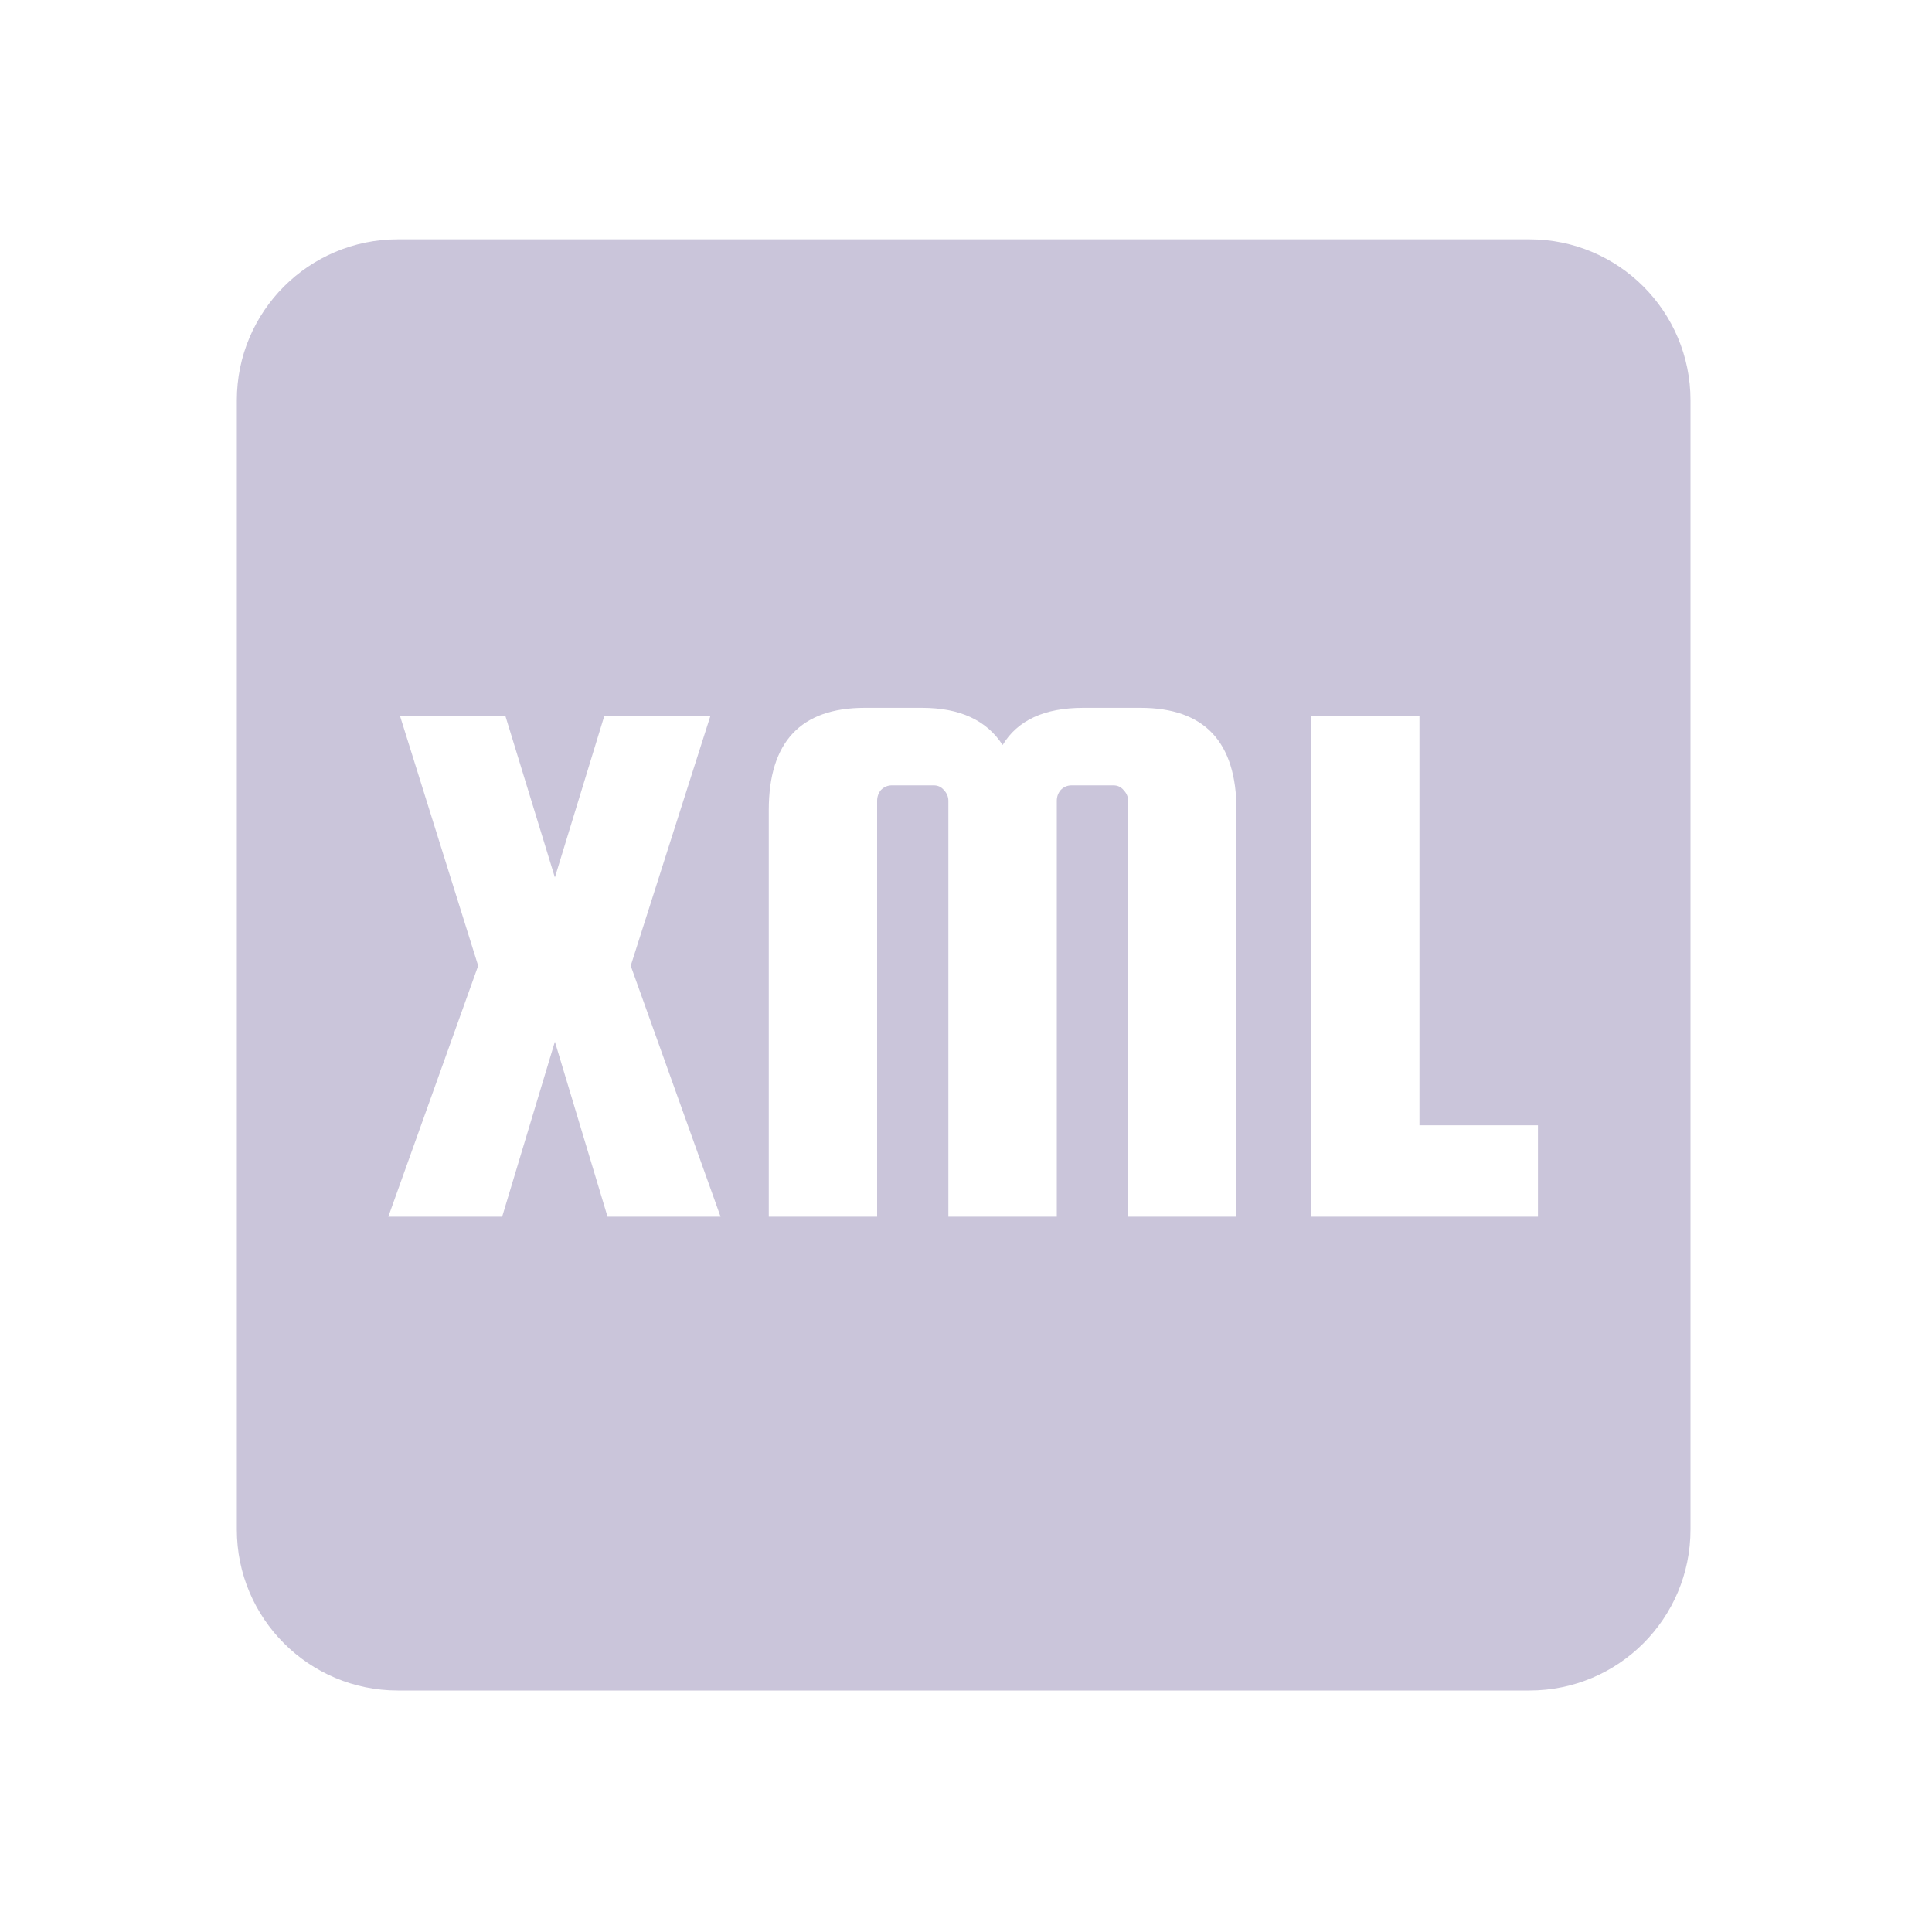 <?xml version="1.0" encoding="utf-8"?>
<svg viewBox="0 0 24 24" fill="none" xmlns="http://www.w3.org/2000/svg">
  <path fill-rule="evenodd" clip-rule="evenodd" d="M4.942 2.973C3.838 2.973 2.942 3.868 2.942 4.973V19C2.942 20.105 3.838 21 4.942 21H19C20.105 21 21 20.105 21 19V4.973C21 3.868 20.105 2.973 19 2.973H4.942ZM7.835 11.997L8.826 8.89H7.508L6.893 10.9L6.277 8.89H4.968L5.94 11.997L4.824 15.114H6.238L6.893 12.94L7.547 15.114H8.951L7.835 11.997ZM9.55 15.114H10.896V9.948C10.896 9.897 10.912 9.852 10.944 9.813C10.983 9.775 11.028 9.756 11.079 9.756H11.599C11.65 9.756 11.692 9.775 11.724 9.813C11.762 9.852 11.781 9.897 11.781 9.948V15.114H13.128V9.948C13.128 9.897 13.144 9.852 13.177 9.813C13.215 9.775 13.26 9.756 13.311 9.756H13.831C13.882 9.756 13.924 9.775 13.956 9.813C13.994 9.852 14.014 9.897 14.014 9.948V15.114H15.36V10.063C15.36 9.217 14.963 8.793 14.167 8.793H13.456C12.975 8.793 12.641 8.947 12.455 9.255C12.256 8.947 11.923 8.793 11.454 8.793H10.742C9.947 8.793 9.55 9.217 9.55 10.063V15.114ZM19.105 13.979H17.633V8.89H16.286V15.114H19.105V13.979Z" style="fill: rgb(202, 197, 218);" transform="matrix(1, 0, 0, 1, 0, 0)"/>
</svg>
